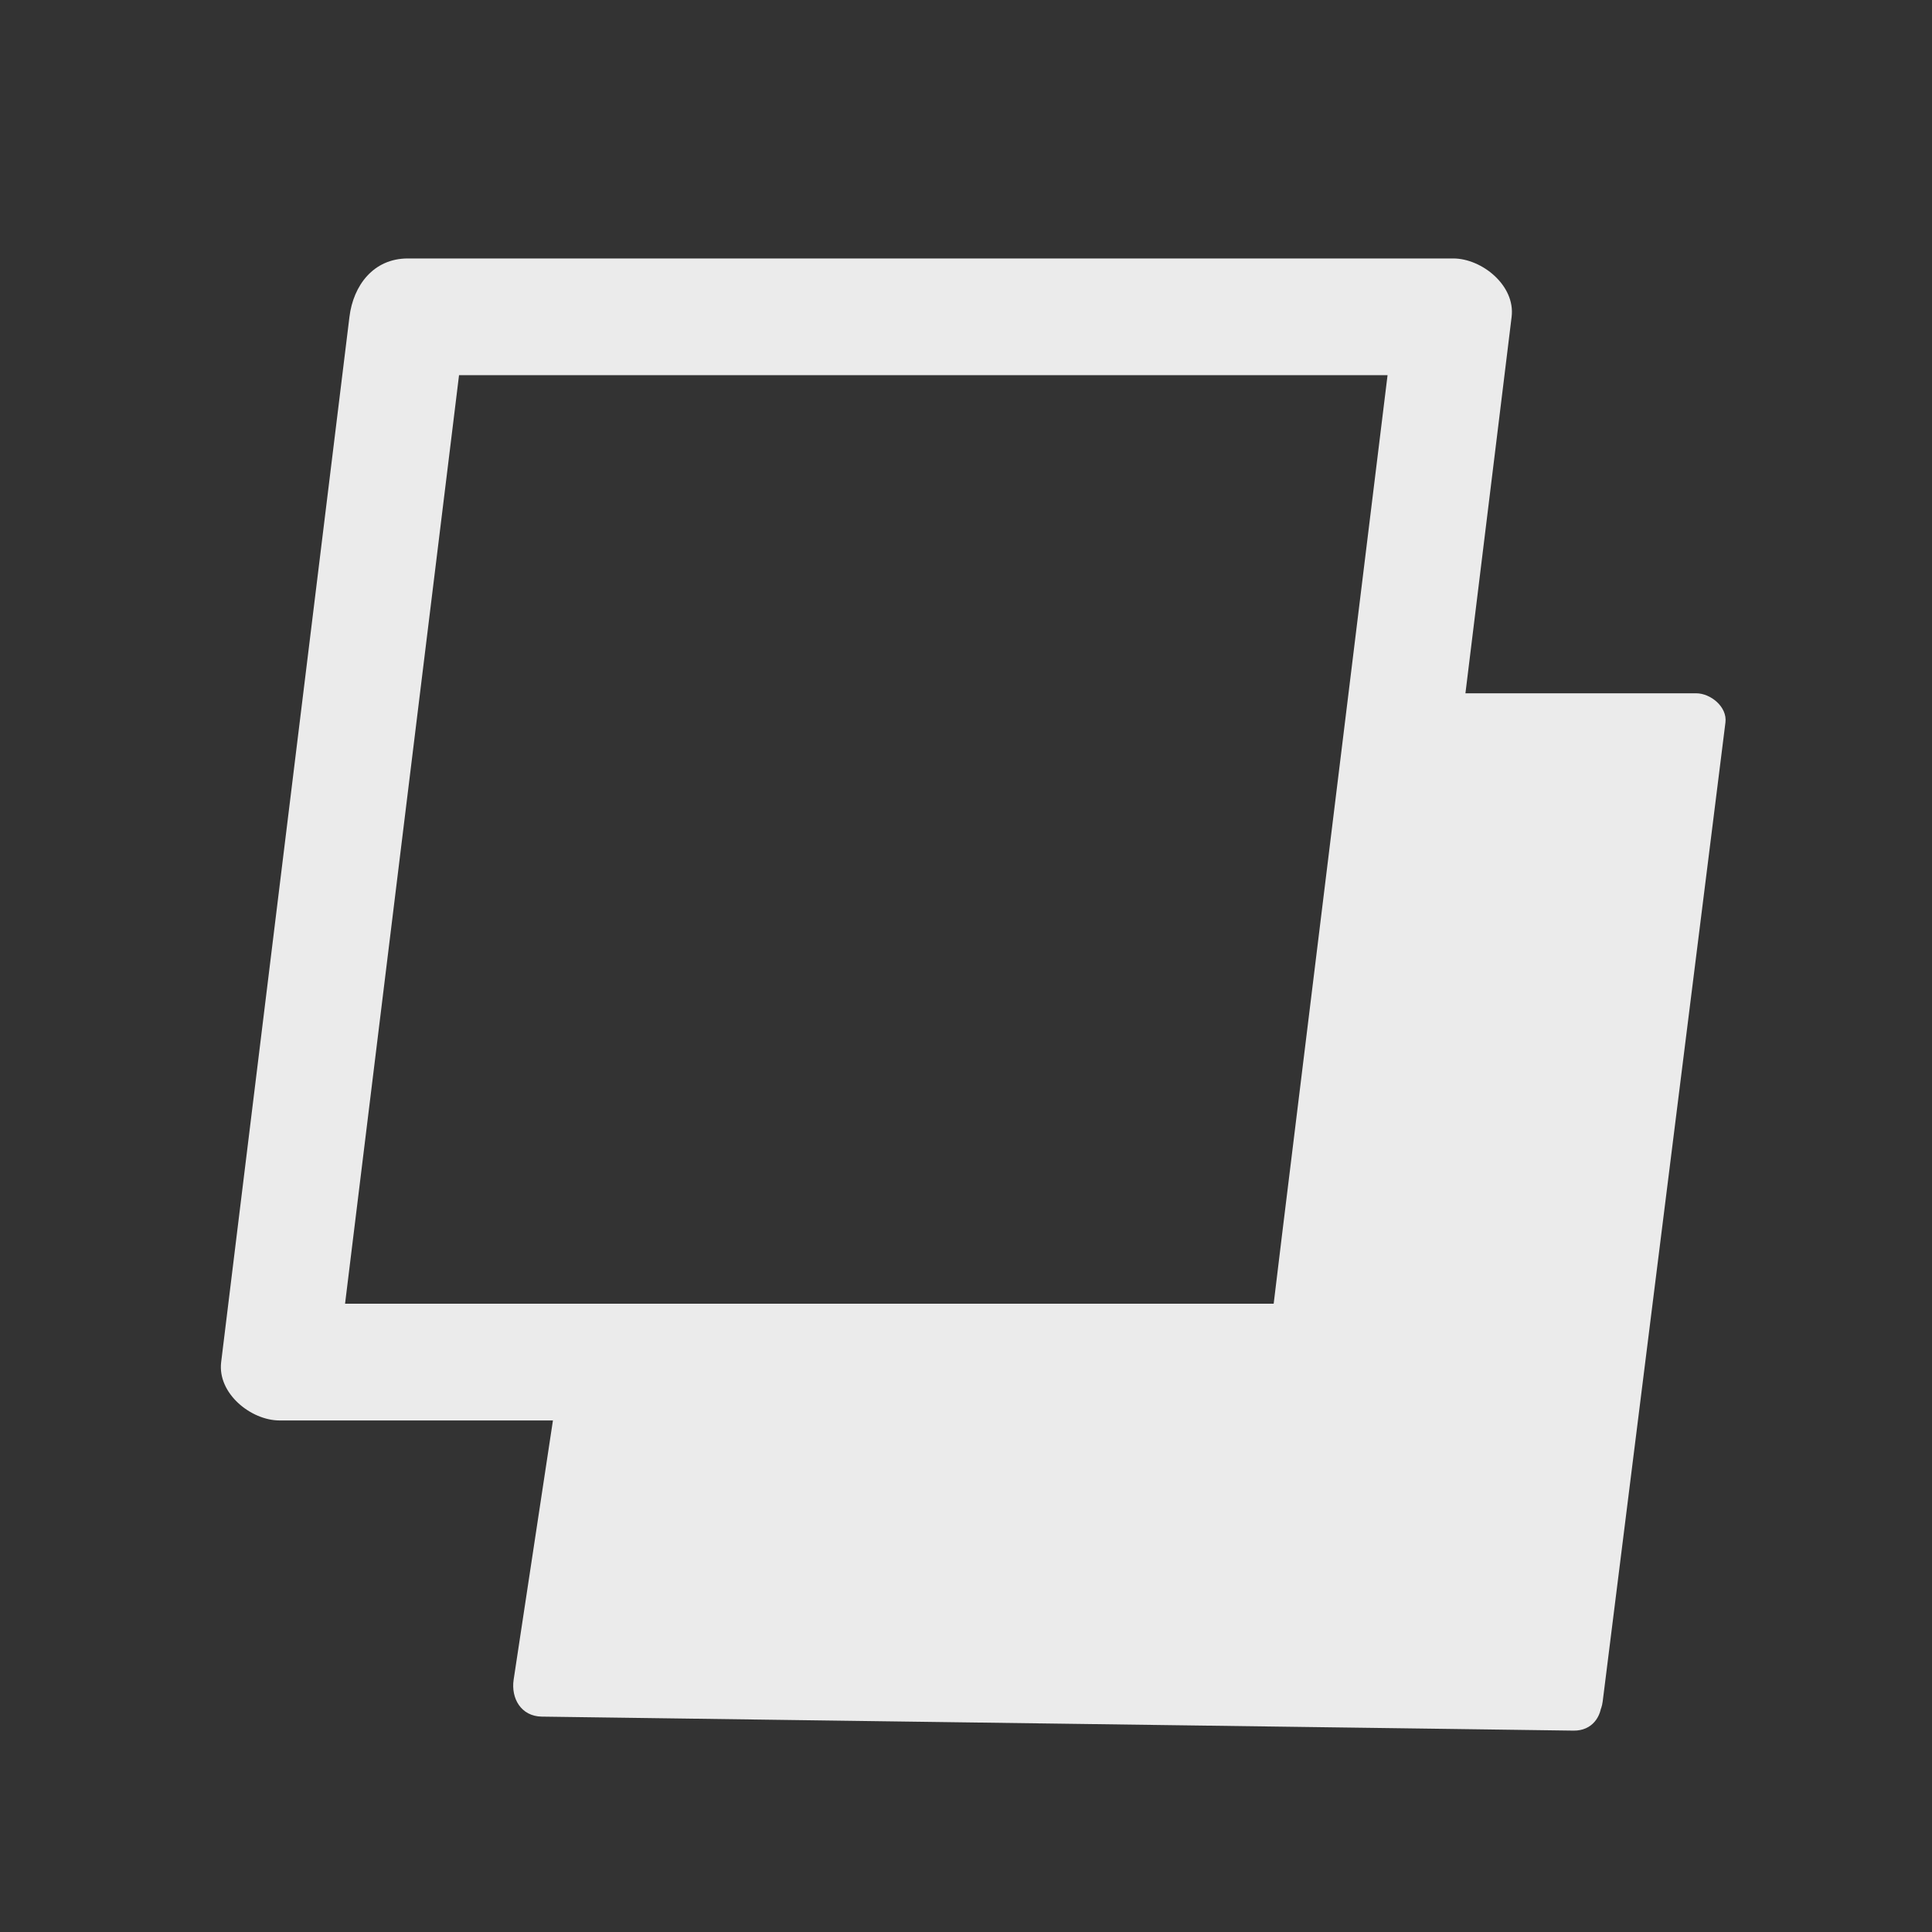 <svg id="Слой_1" data-name="Слой 1" xmlns="http://www.w3.org/2000/svg" viewBox="0 0 331 331"><rect x="0" y="0" width="331" height="331" fill="#333333" stroke="none"/><defs><style>.cls-1{fill:none;}.cls-2{fill:#ebebeb;}</style></defs><title>m-i2</title><rect class="cls-1" width="331" height="331"/><path class="cls-2" d="M595,642.36H415.89l10,10,7.4-60.29,11.87-96.68,2.71-22.11-10,10H616.95l-10-10-7.4,60.29-11.87,96.68L585,652.36c-.66,5.37,5.07,10,10,10,6,0,9.34-4.61,10-10l7.4-60.29,11.87-96.68,2.71-22.11c.66-5.38-5.12-10-10-10H437.87c-5.89,0-9.34,4.62-10,10l-7.4,60.29L408.6,630.25l-2.71,22.11c-.66,5.38,5.12,10,10,10H595C607.83,662.36,607.85,642.36,595,642.36Z" transform="translate(-368 -419)"/><polygon class="cls-2" points="269.57 291.49 92.81 289.1 101.29 233.33 227.11 235.75 240.11 123.78 290.59 123.78 269.57 291.49"/><path class="cls-2" d="M637.57,705.49l-59.46-.81-95.42-1.29-21.89-.3,4.82,6.33,8.48-55.77-4.82,3.67,109.95,2.12,15.88.31c2.93.06,4.69-2.35,5-5l11.38-98,1.62-13.94-5,5h50.48l-5-5-18.4,146.85-2.61,20.86c-.8,6.37,9.21,6.31,10,0L661,563.64l2.61-20.86c.34-2.69-2.56-5-5-5H608.11c-2.93,0-4.69,2.31-5,5l-11.38,98-1.62,13.94,5-5-109.95-2.12-15.88-.31c-2,0-4.5,1.57-4.82,3.67L456,706.77c-.48,3.19,1.27,6.28,4.82,6.33l59.46.81,95.42,1.29,21.89.3C644,715.58,644,705.58,637.57,705.49Z" transform="translate(-368 -419)"/></svg>